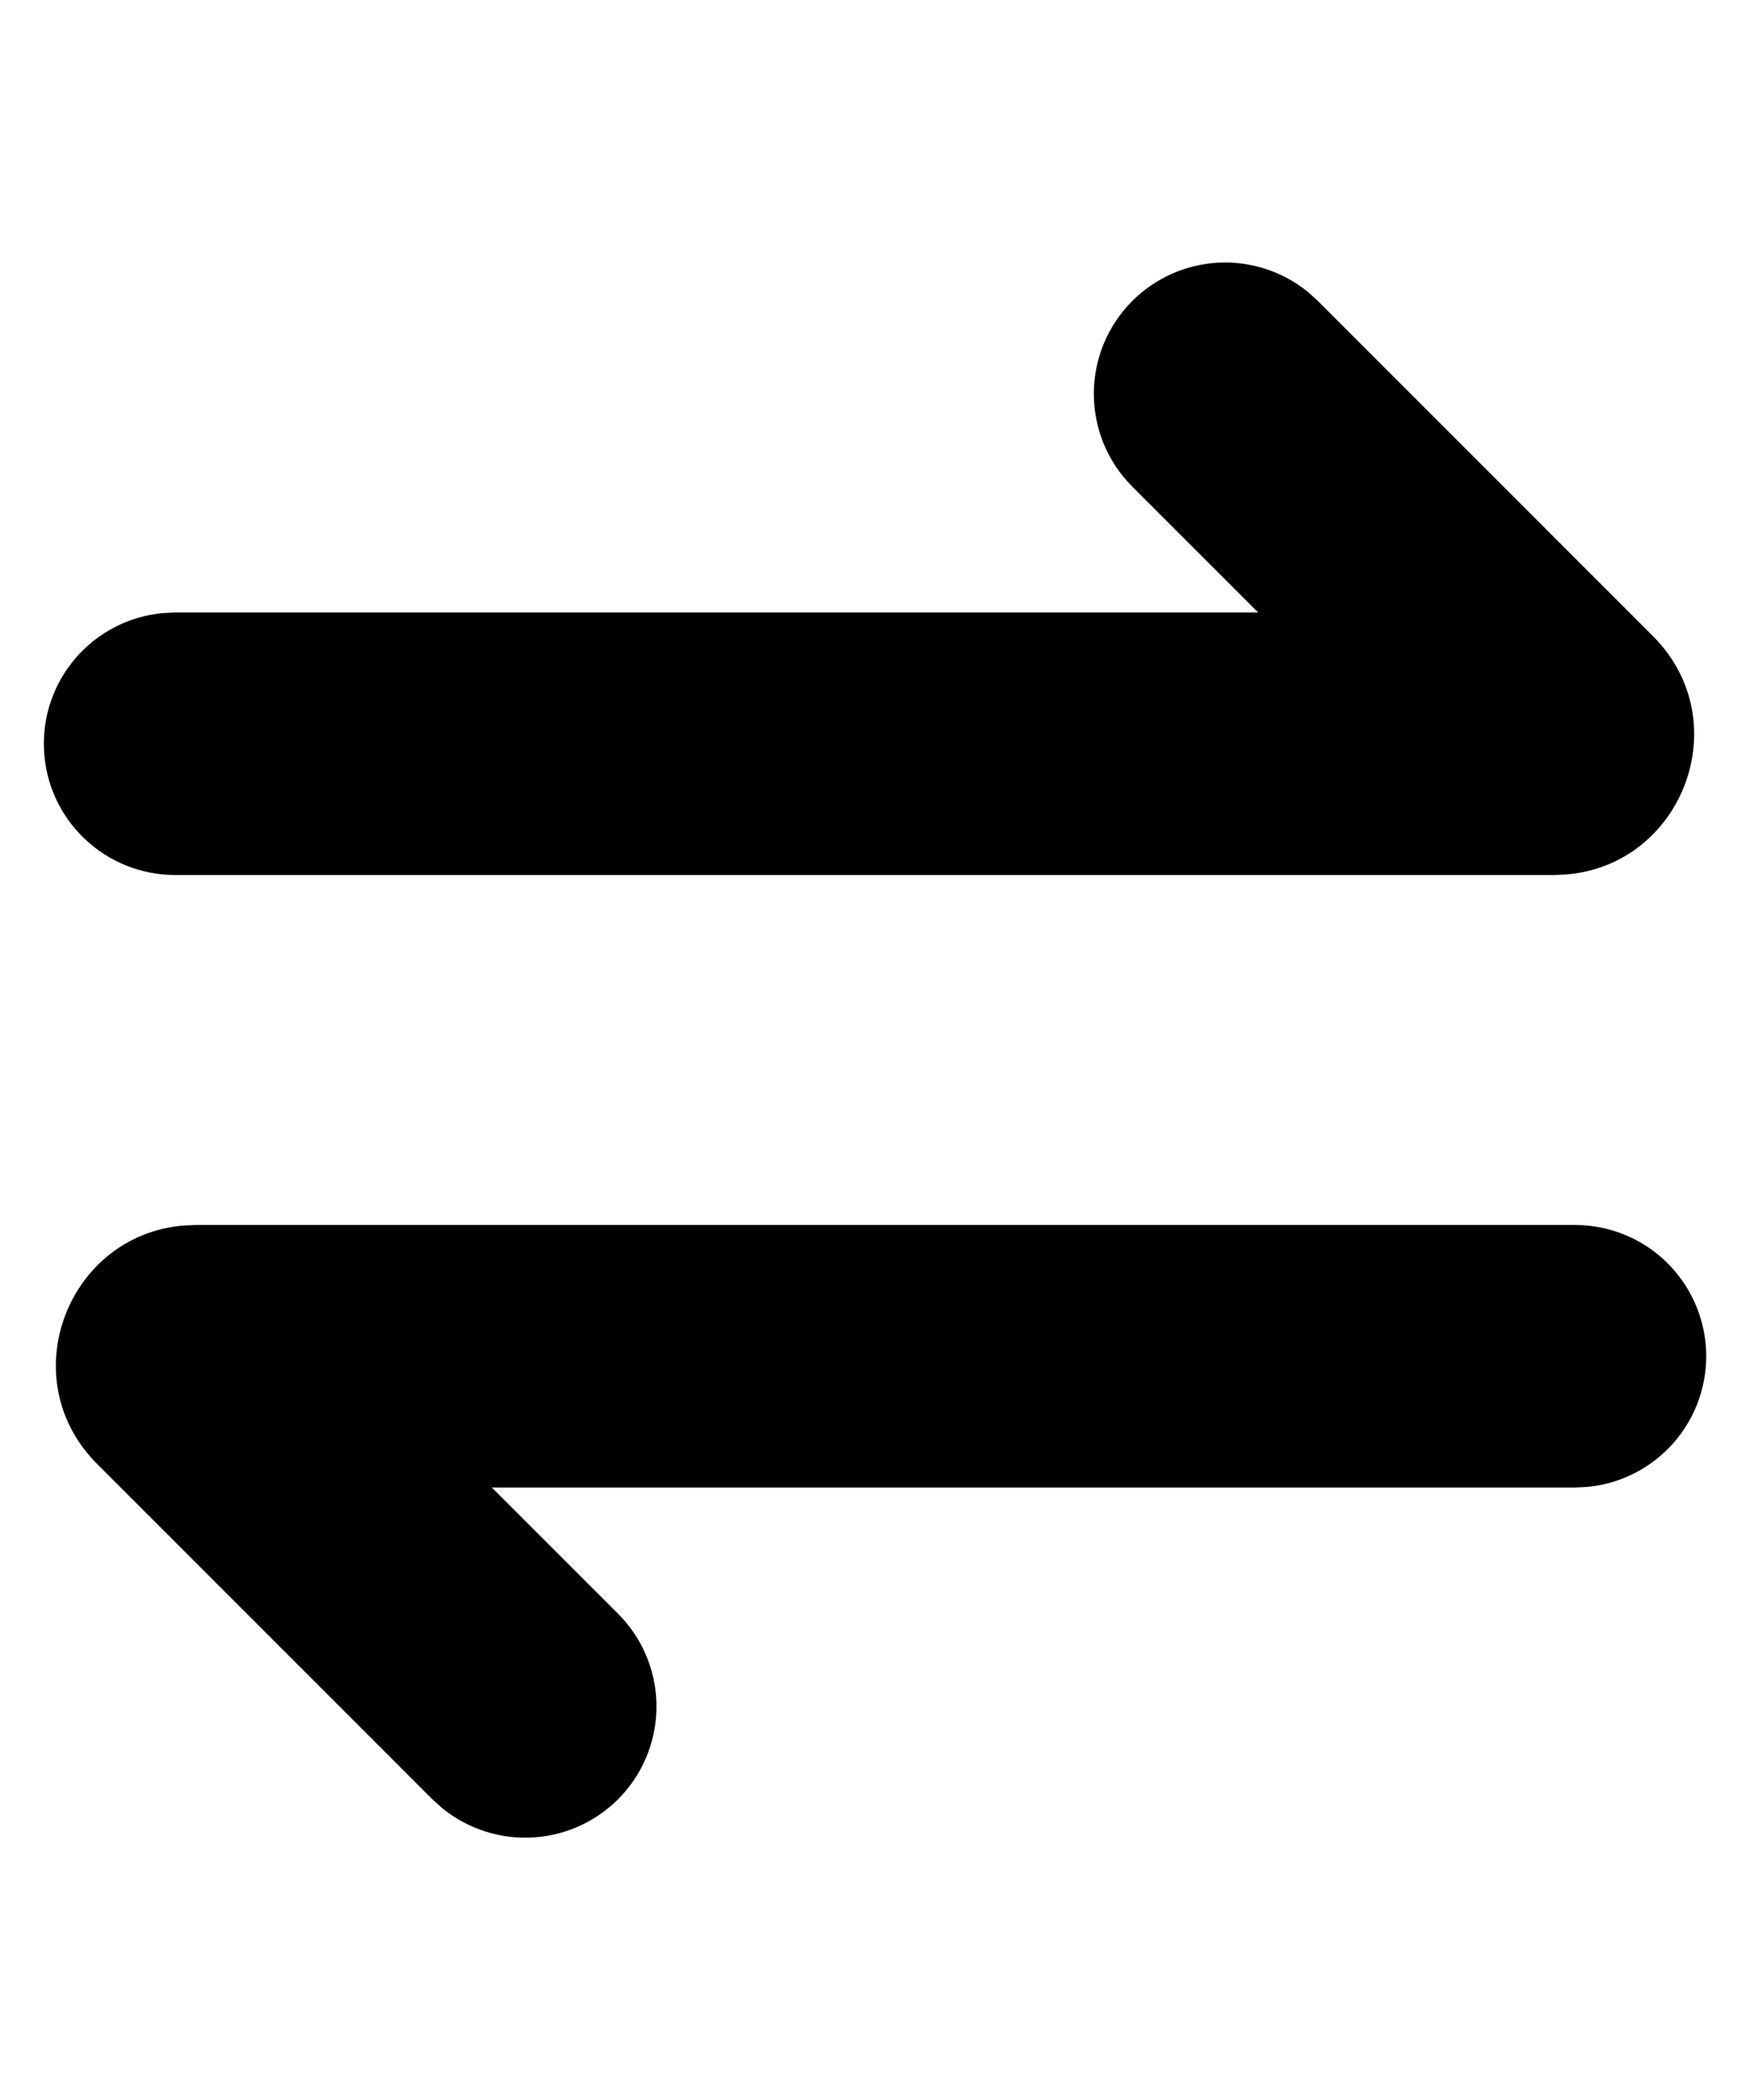 <svg width="15" height="18" viewBox="0 0 20 18" fill="none" xmlns="http://www.w3.org/2000/svg">
    <path
        d="M18 11C18.386 11 18.756 11.148 19.035 11.414C19.313 11.68 19.479 12.043 19.498 12.428C19.516 12.812 19.386 13.19 19.134 13.481C18.882 13.772 18.528 13.956 18.144 13.993L18 14H5.621L7.061 15.44C7.334 15.712 7.492 16.078 7.502 16.463C7.512 16.848 7.374 17.222 7.116 17.508C6.858 17.793 6.5 17.969 6.116 17.998C5.732 18.027 5.351 17.907 5.053 17.664L4.939 17.561L1.11 13.731C0.136 12.757 0.77 11.114 2.101 11.006L2.241 11H18ZM12.94 0.44C13.203 0.177 13.553 0.021 13.924 0.002C14.294 -0.017 14.659 0.102 14.947 0.336L15.061 0.439L18.89 4.269C19.864 5.243 19.23 6.886 17.899 6.994L17.759 7H2C1.615 7 1.245 6.851 0.966 6.585C0.687 6.32 0.521 5.957 0.503 5.572C0.484 5.187 0.614 4.81 0.866 4.519C1.118 4.227 1.473 4.044 1.856 4.007L2 4H14.379L12.939 2.56C12.658 2.279 12.501 1.897 12.501 1.5C12.501 1.102 12.659 0.721 12.94 0.44Z"
        fill="#000" />
</svg>